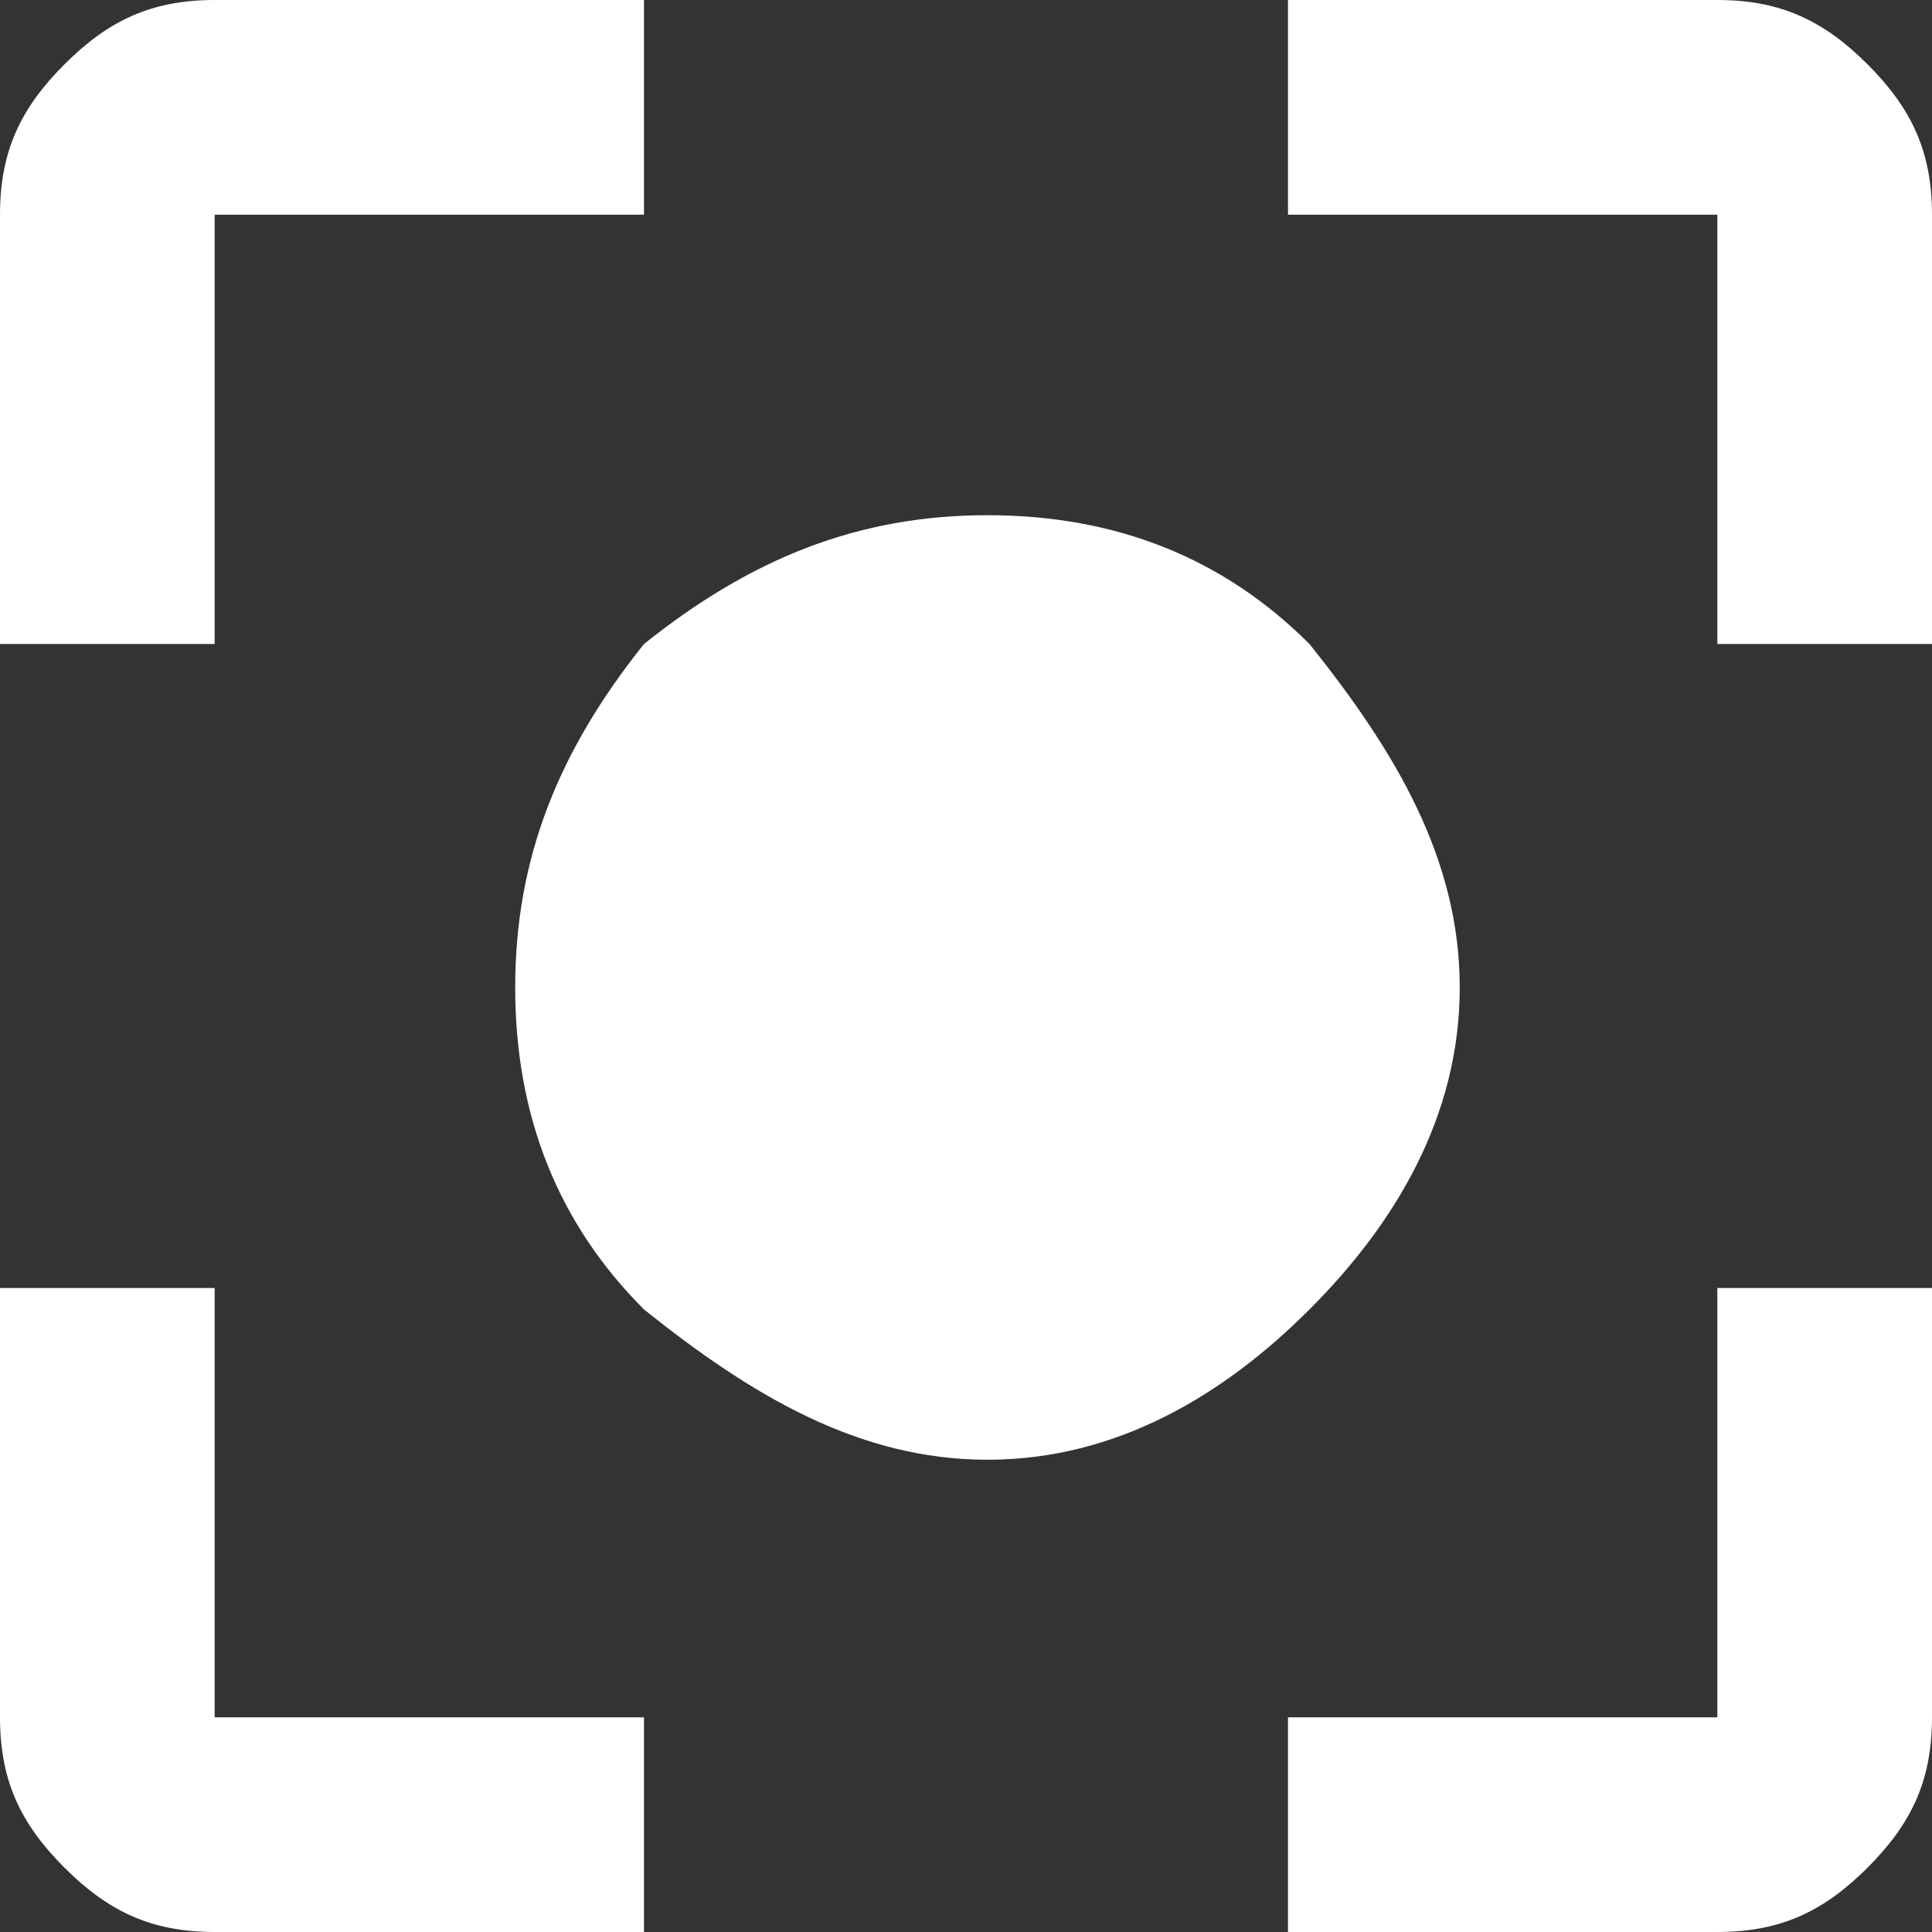 <?xml version="1.0" encoding="utf-8"?>
<!-- Generator: Adobe Illustrator 19.1.0, SVG Export Plug-In . SVG Version: 6.00 Build 0)  -->
<svg version="1.1" id="Layer_1" xmlns="http://www.w3.org/2000/svg" xmlns:xlink="http://www.w3.org/1999/xlink" x="0px" y="0px"
	 viewBox="0 0 9 9" style="enable-background:new 0 0 9 9;" xml:space="preserve">
<rect x="0" y="0" width="9" height="9" fill="#333333" stroke="none"/>
<style type="text/css">
	.st0{fill:#FFFFFF;}
</style>
<g>
	<path class="st0" d="M1,1v2H0V1c0-0.3,0.1-0.5,0.3-0.7S0.7,0,1,0h2v1H1z M1,6v2h2v1H1C0.7,9,0.5,8.9,0.3,8.7S0,8.3,0,8V6H1z M3,3
		C3.5,2.6,4,2.4,4.6,2.4S5.7,2.6,6.1,3C6.5,3.5,6.8,4,6.8,4.6S6.5,5.7,6.1,6.1C5.7,6.5,5.2,6.8,4.6,6.8S3.5,6.5,3,6.1
		C2.6,5.7,2.4,5.2,2.4,4.6S2.6,3.5,3,3z M8,0c0.3,0,0.5,0.1,0.7,0.3S9,0.7,9,1v2H8V1H6V0H8z M8,8V6h1v2c0,0.3-0.1,0.5-0.3,0.7
		S8.3,9,8,9H6V8H8z"/>
</g>
</svg>
